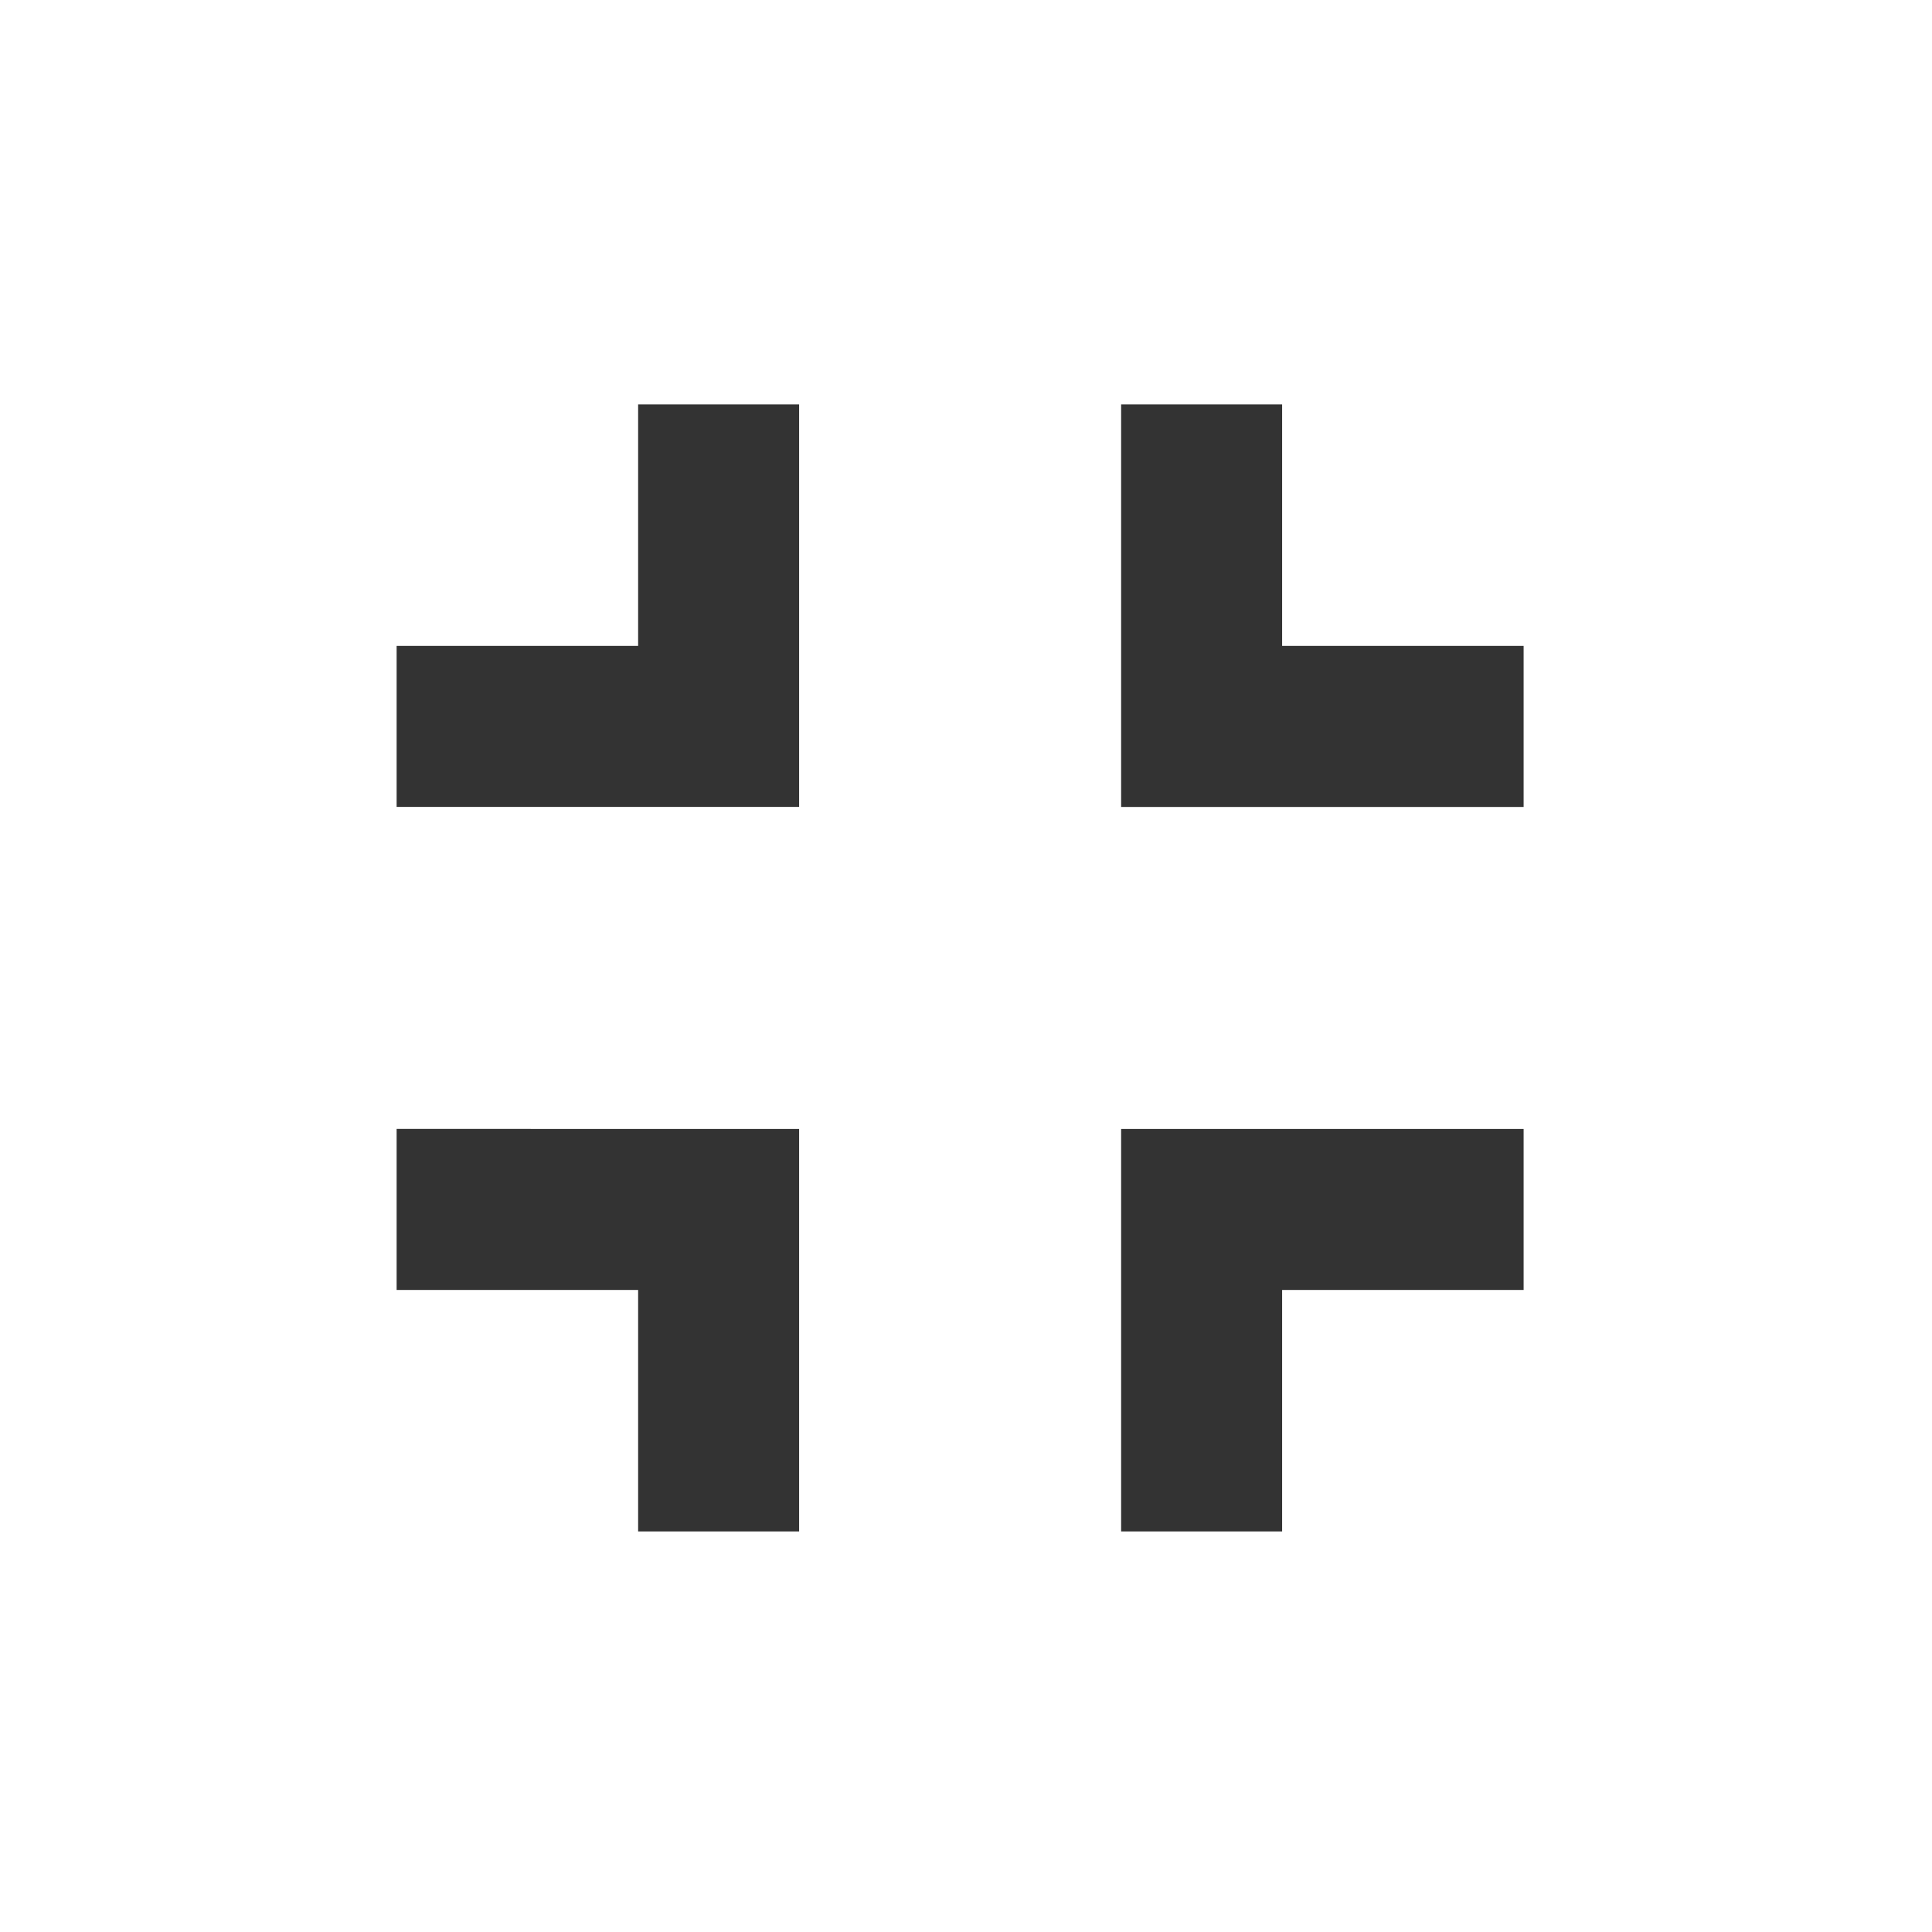 <svg xmlns="http://www.w3.org/2000/svg" width="24" height="24">
  <path fill="#333" d="M4.927 16.024h3v3h2v-5H4.927v2m3-8h-3v2h5V5.024H7.927v3M13.927 19.024h2v-3h3v-2h-5v5m2-11v-3h-2v5h5V8.024h-3"/>
</svg>
